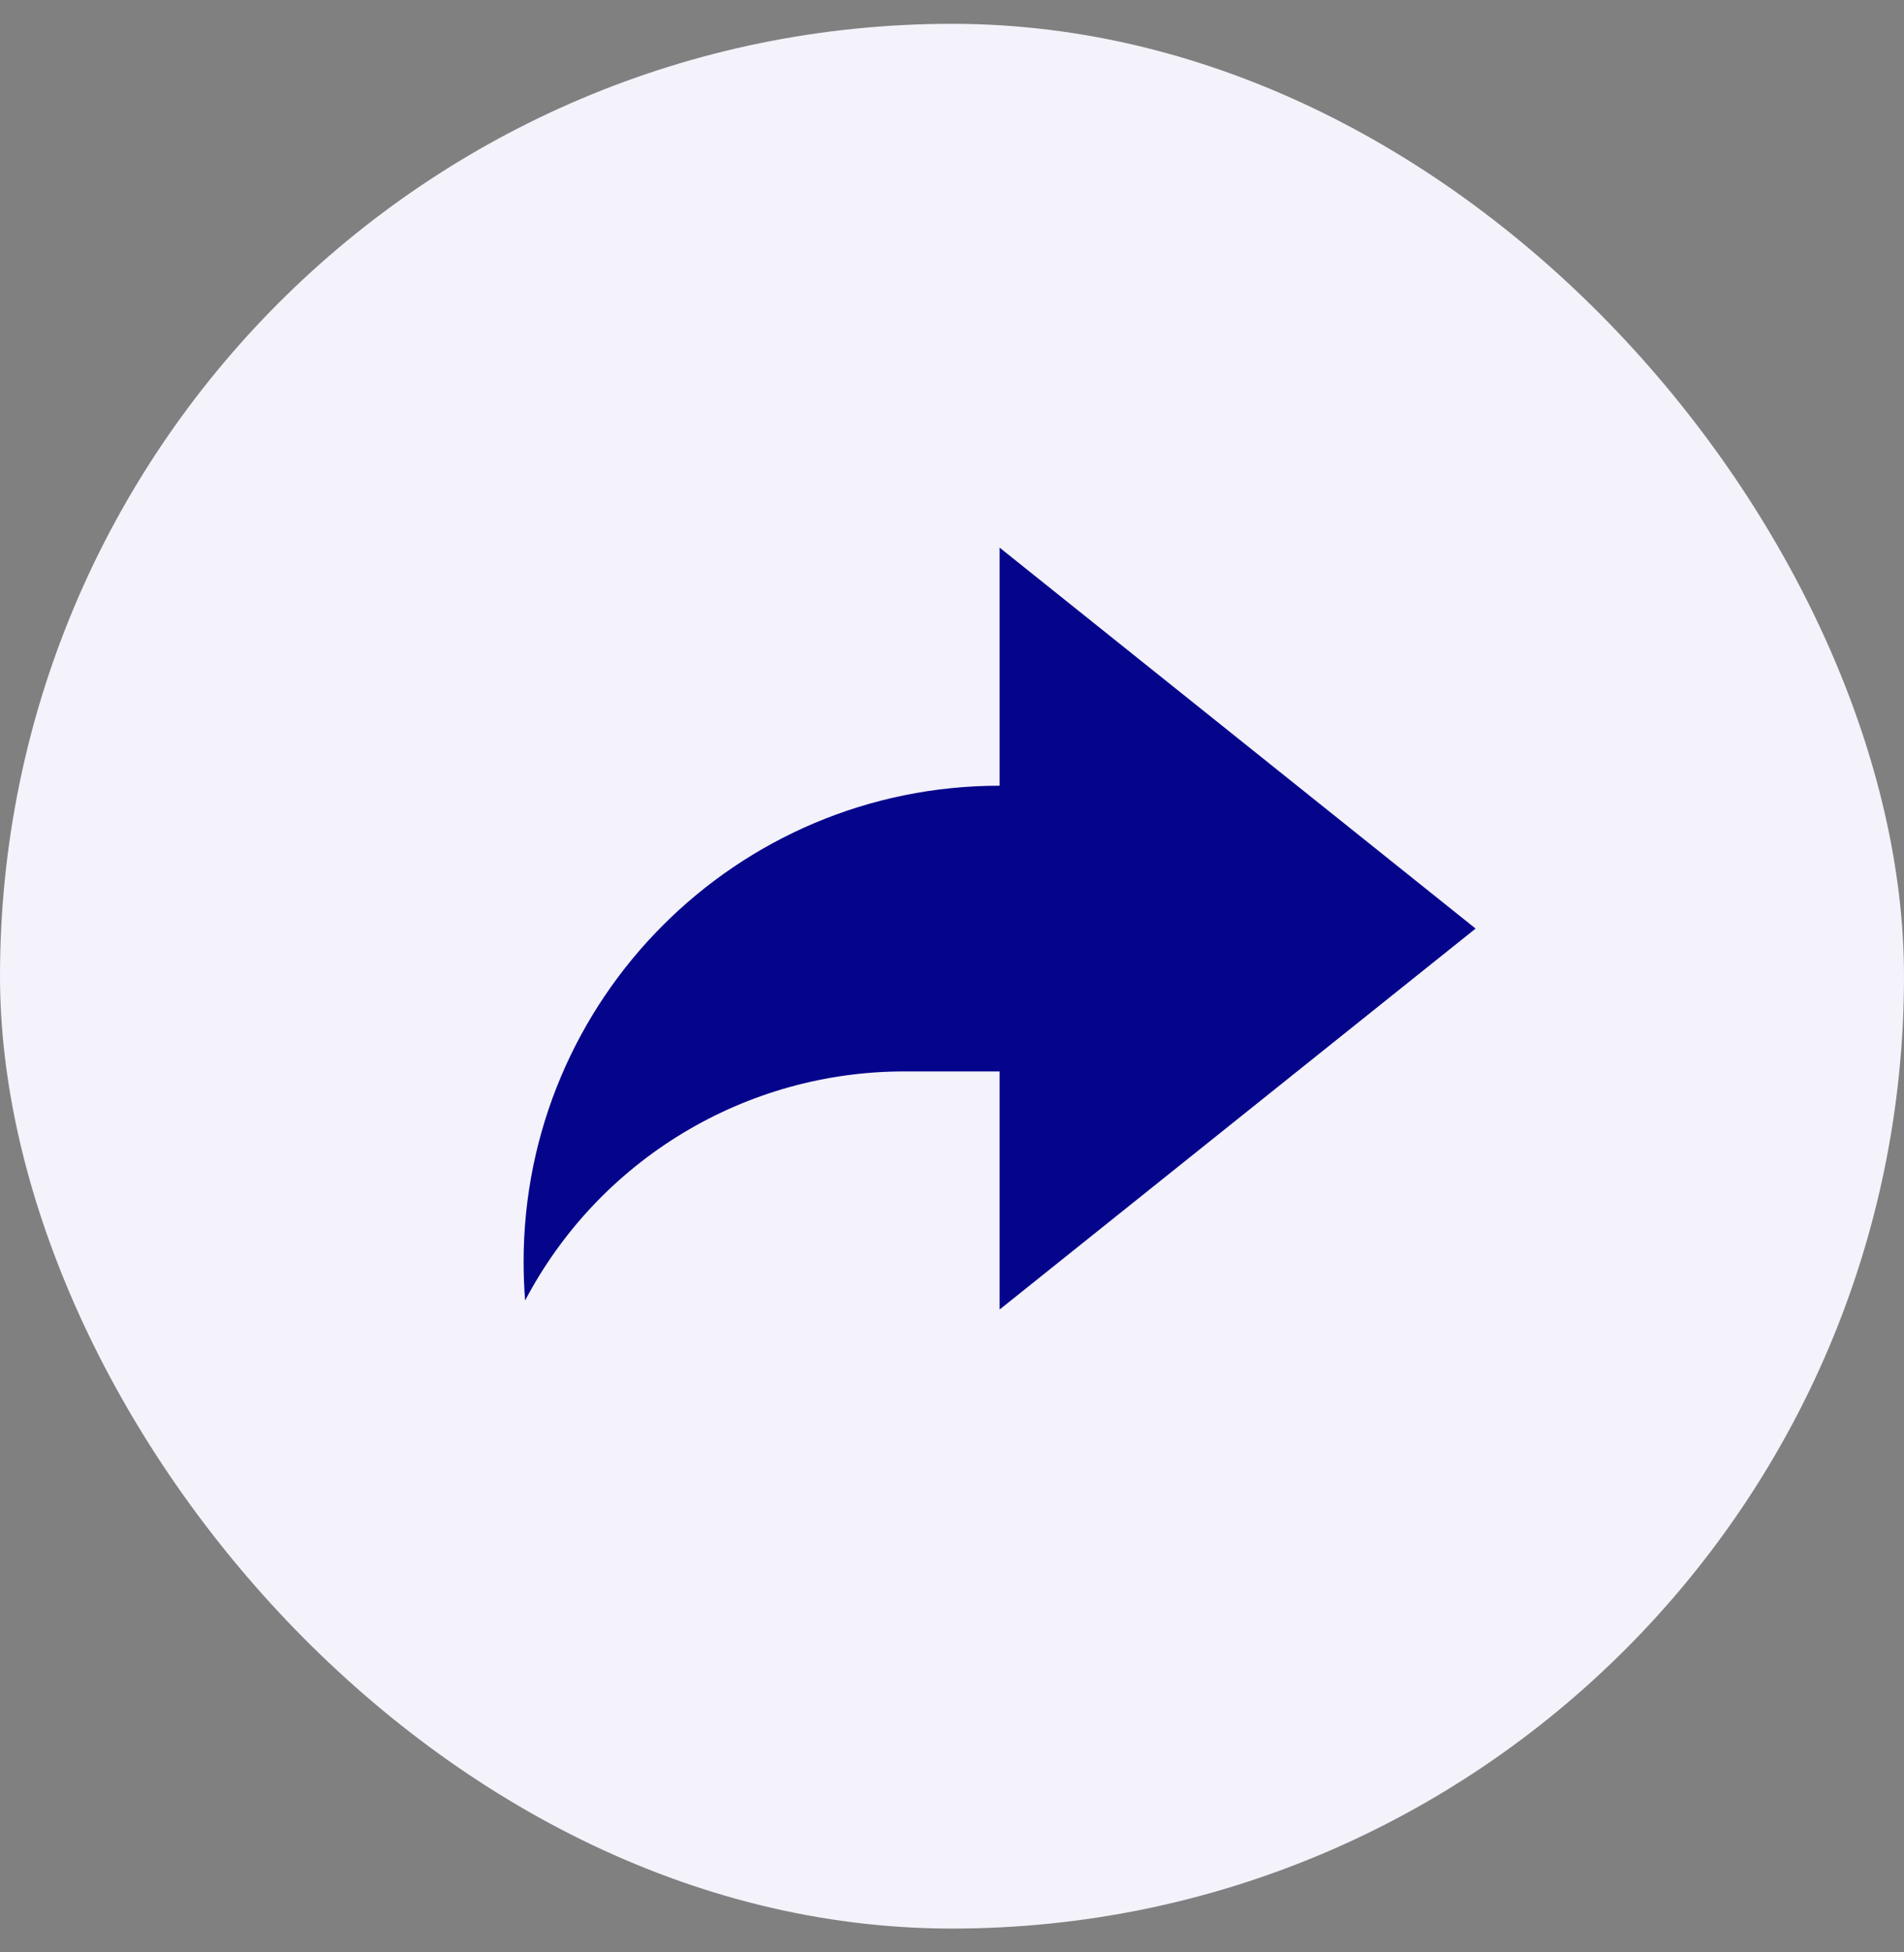 <svg width="40" height="41" viewBox="0 0 40 41" fill="none" xmlns="http://www.w3.org/2000/svg">
<rect x="0" y="0" width="40" height="41" fill="#808080" stroke="none"/>
<rect y="0.5" width="40" height="40" rx="20" fill="#F4F2FA"/>
<g clip-path="url(#clip0_5203_28787)">
<path d="M21 22.5H19C17.36 22.499 15.75 22.947 14.346 23.795C12.941 24.643 11.796 25.858 11.032 27.31C11.011 27.041 11 26.77 11 26.5C11 20.977 15.477 16.5 21 16.5V11.5L31 19.5L21 27.5V22.5Z" fill="#05058C"/>
</g>
<defs>
<clipPath id="clip0_5203_28787">
<rect width="24" height="24" fill="white" transform="translate(8 8.5)"/>
</clipPath>
</defs>
</svg>
